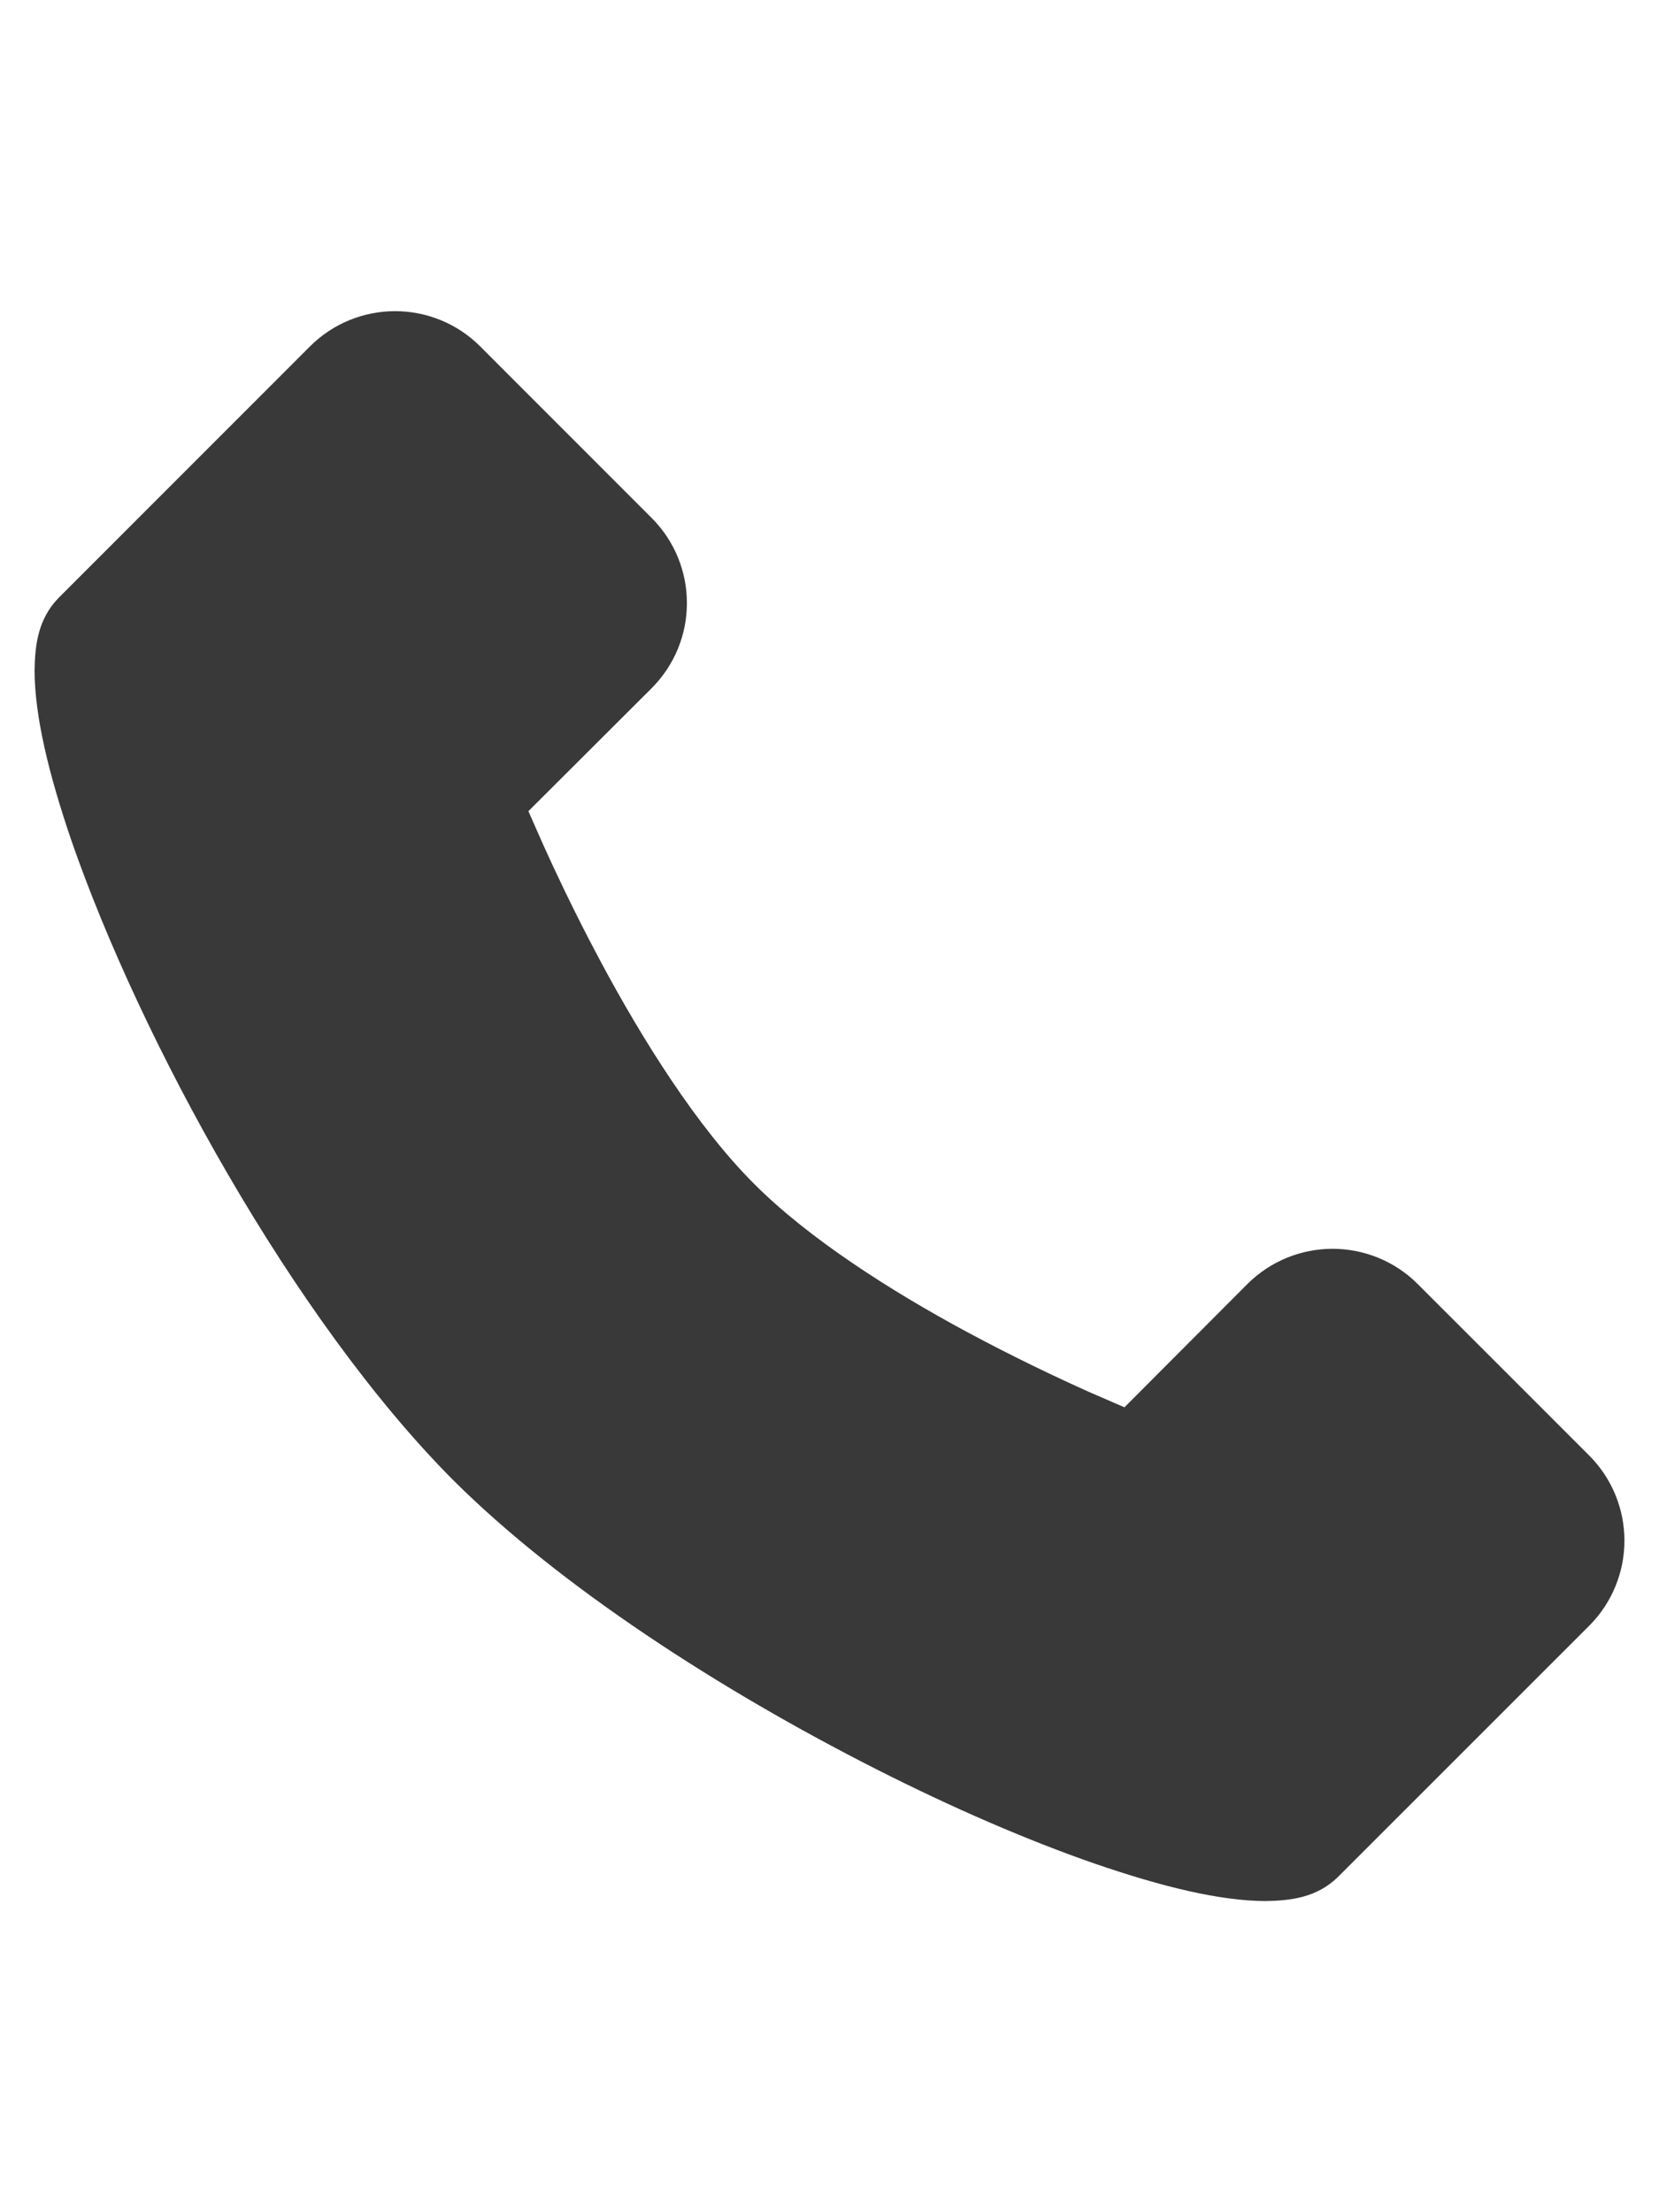 <svg xmlns="http://www.w3.org/2000/svg" width="24" height="32" viewBox="0 0 24 32">
  <path fill="#39393A" fill-rule="evenodd" d="M26.989,21.053 L24.51,18.574 C24.171,18.235 23.722,18.064 23.277,18.064 C22.833,18.064 22.385,18.235 22.045,18.574 L20.267,20.357 L19.751,20.133 C19.285,19.924 18.657,19.627 17.974,19.259 C16.892,18.676 15.702,17.919 14.914,17.129 C14.084,16.303 13.286,15.027 12.682,13.895 L12.522,13.591 C12.255,13.076 12.032,12.604 11.865,12.234 L11.644,11.734 L11.644,11.734 L13.426,9.956 C13.766,9.616 13.938,9.168 13.937,8.724 C13.938,8.28 13.766,7.83 13.426,7.491 L10.948,5.012 C10.609,4.672 10.16,4.501 9.716,4.501 C9.271,4.501 8.822,4.672 8.483,5.012 L4.843,8.653 C4.552,8.957 4.506,9.322 4.5,9.701 C4.503,10.361 4.702,11.188 5.032,12.156 C6.031,15.041 8.242,19.084 10.552,21.406 C12.101,22.951 14.426,24.45 16.664,25.585 C17.782,26.153 18.877,26.625 19.844,26.96 C20.816,27.294 21.646,27.496 22.307,27.499 C22.683,27.493 23.046,27.446 23.347,27.159 L26.989,23.518 C27.328,23.179 27.5,22.731 27.5,22.285 C27.5,21.841 27.329,21.393 26.989,21.053 Z" transform="translate(-4)"/>
</svg>
